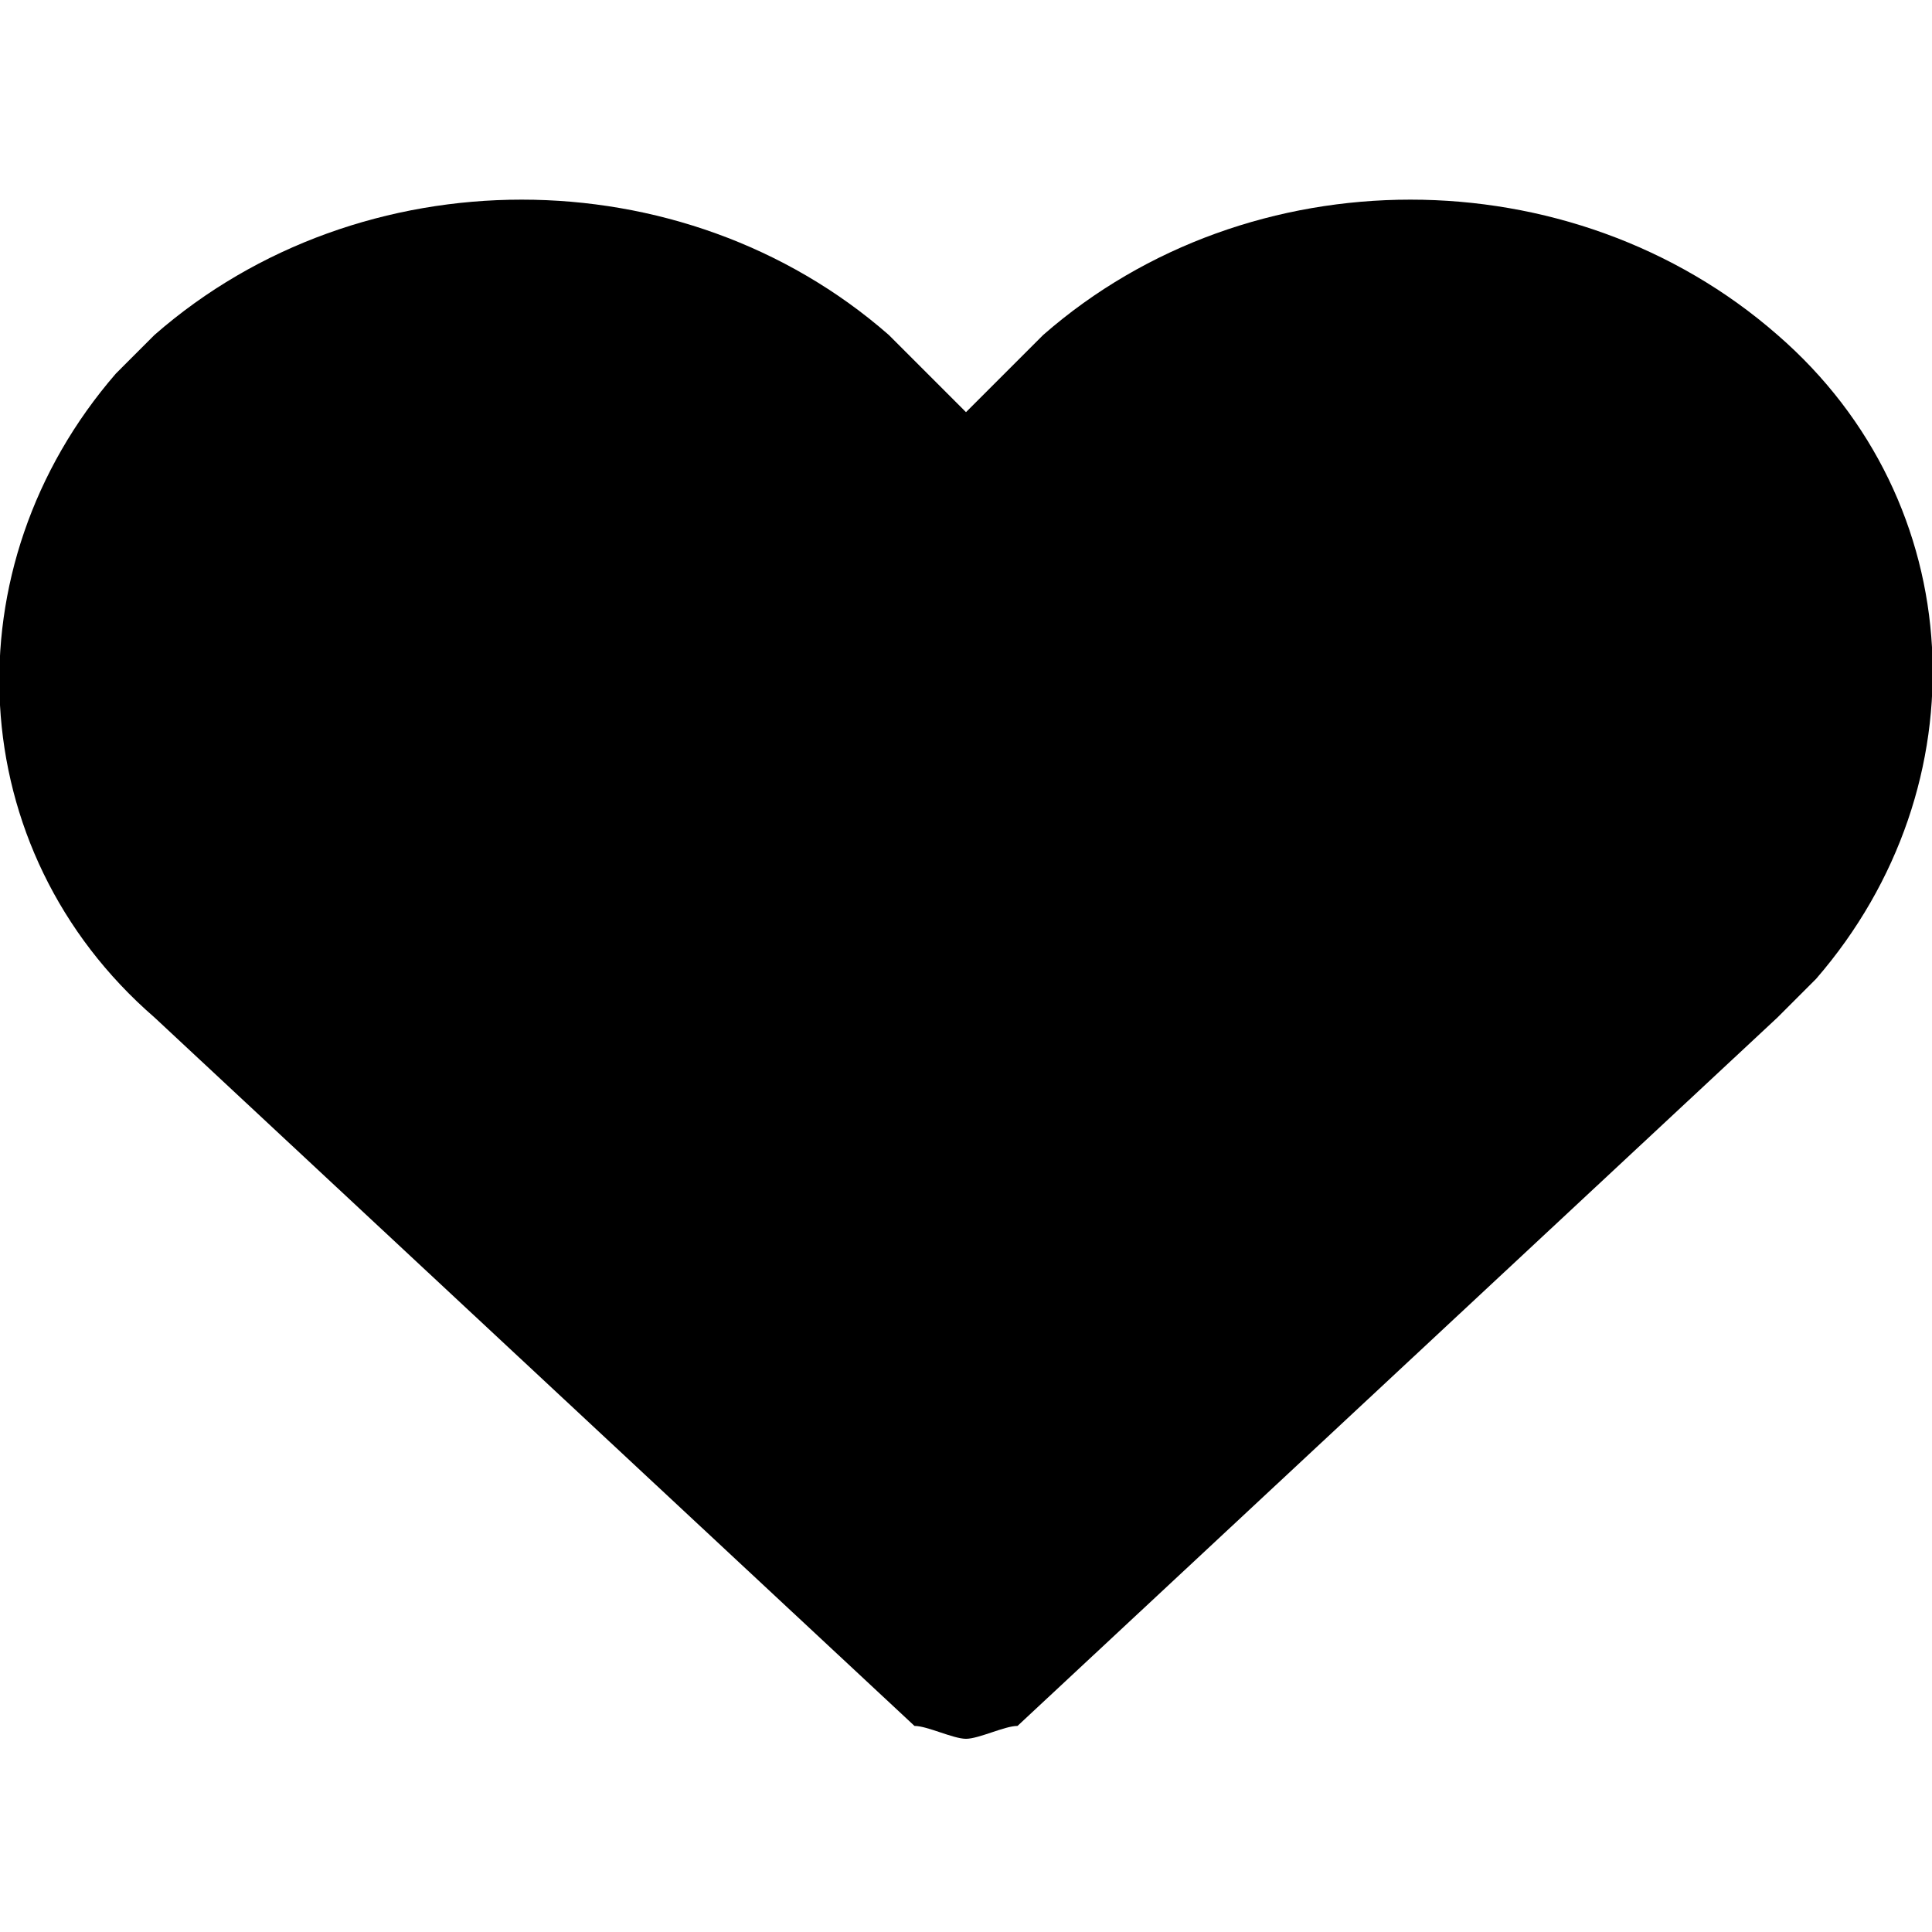 <?xml version="1.0" encoding="utf-8"?>
<!-- Generator: Adobe Illustrator 24.1.1, SVG Export Plug-In . SVG Version: 6.00 Build 0)  -->
<svg version="1.1" id="레이어_1" xmlns="http://www.w3.org/2000/svg" xmlns:xlink="http://www.w3.org/1999/xlink" x="0px"
	 y="0px" viewBox="0 0 15 15" style="enable-background:new 0 0 15 15;" xml:space="preserve">
<style type="text/css">
	.st0{fill-rule:evenodd;clip-rule:evenodd;}
</style>
<path id="Shape_4_copy_2" class="st0" d="M7.5,13.5c-0.1,0-0.3-0.1-0.4-0.1L1.2,7.9c-1.5-1.3-1.6-3.5-0.3-5C1,2.8,1.1,2.7,1.2,2.6
	c1.6-1.4,4.1-1.4,5.7,0l0.6,0.6l0.6-0.6c1.6-1.4,4.1-1.4,5.7,0c1.5,1.3,1.6,3.5,0.3,5c-0.1,0.1-0.2,0.2-0.3,0.3l-5.9,5.5
	C7.8,13.4,7.6,13.5,7.5,13.5L7.5,13.5z"/>
</svg>
